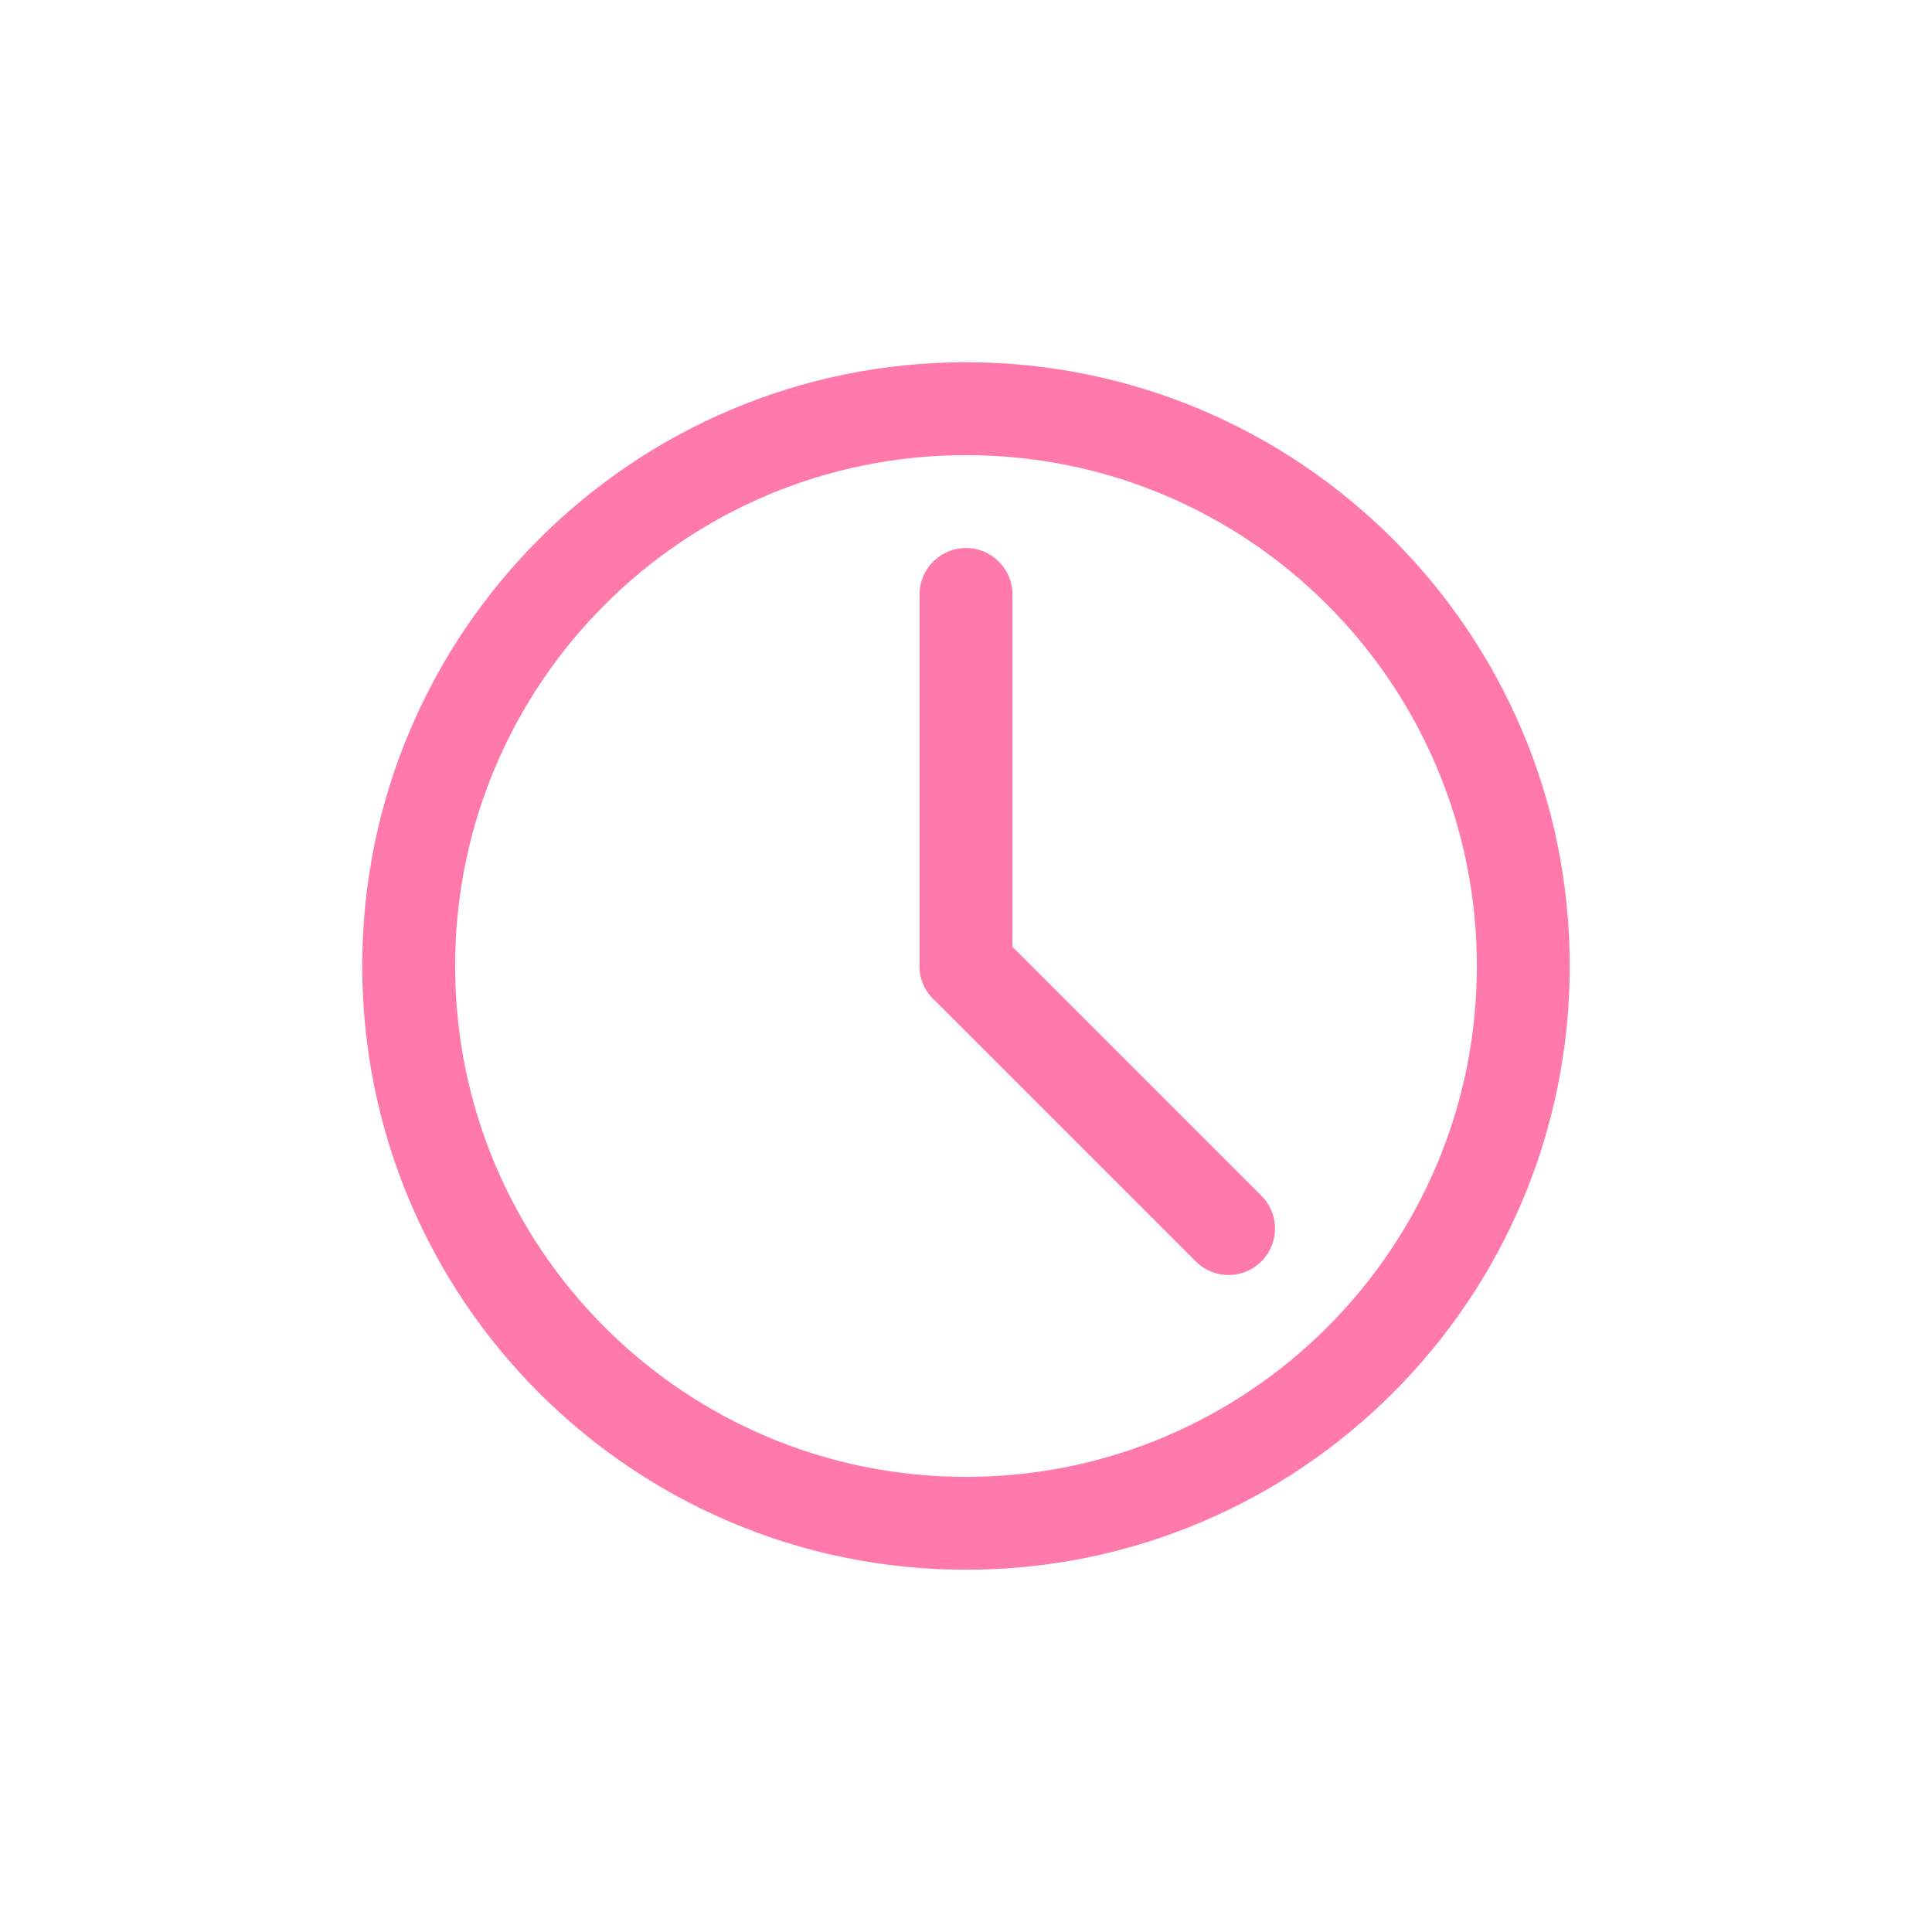 <!DOCTYPE svg PUBLIC "-//W3C//DTD SVG 1.1//EN" "http://www.w3.org/Graphics/SVG/1.1/DTD/svg11.dtd">
<!-- Uploaded to: SVG Repo, www.svgrepo.com, Transformed by: SVG Repo Mixer Tools -->
<svg width="800px" height="800px" viewBox="-3.6 -3.6 31.20 31.20" fill="none" xmlns="http://www.w3.org/2000/svg">
<g id="SVGRepo_bgCarrier" stroke-width="0"/>
<g id="SVGRepo_tracerCarrier" stroke-linecap="round" stroke-linejoin="round"/>
<g id="SVGRepo_iconCarrier"> <path d="M12 21C16.971 21 21 16.971 21 12C21 7.029 16.971 3 12 3C7.029 3 3 7.029 3 12C3 16.971 7.029 21 12 21Z" stroke="#FF79AA" stroke-width="1.5" stroke-linecap="round" stroke-linejoin="round"/> <path d="M12 6V12" stroke="#FF79AA" stroke-width="1.5" stroke-linecap="round" stroke-linejoin="round"/> <path d="M16.24 16.24L12 12" stroke="#FF79AA" stroke-width="1.5" stroke-linecap="round" stroke-linejoin="round"/> </g>
</svg>